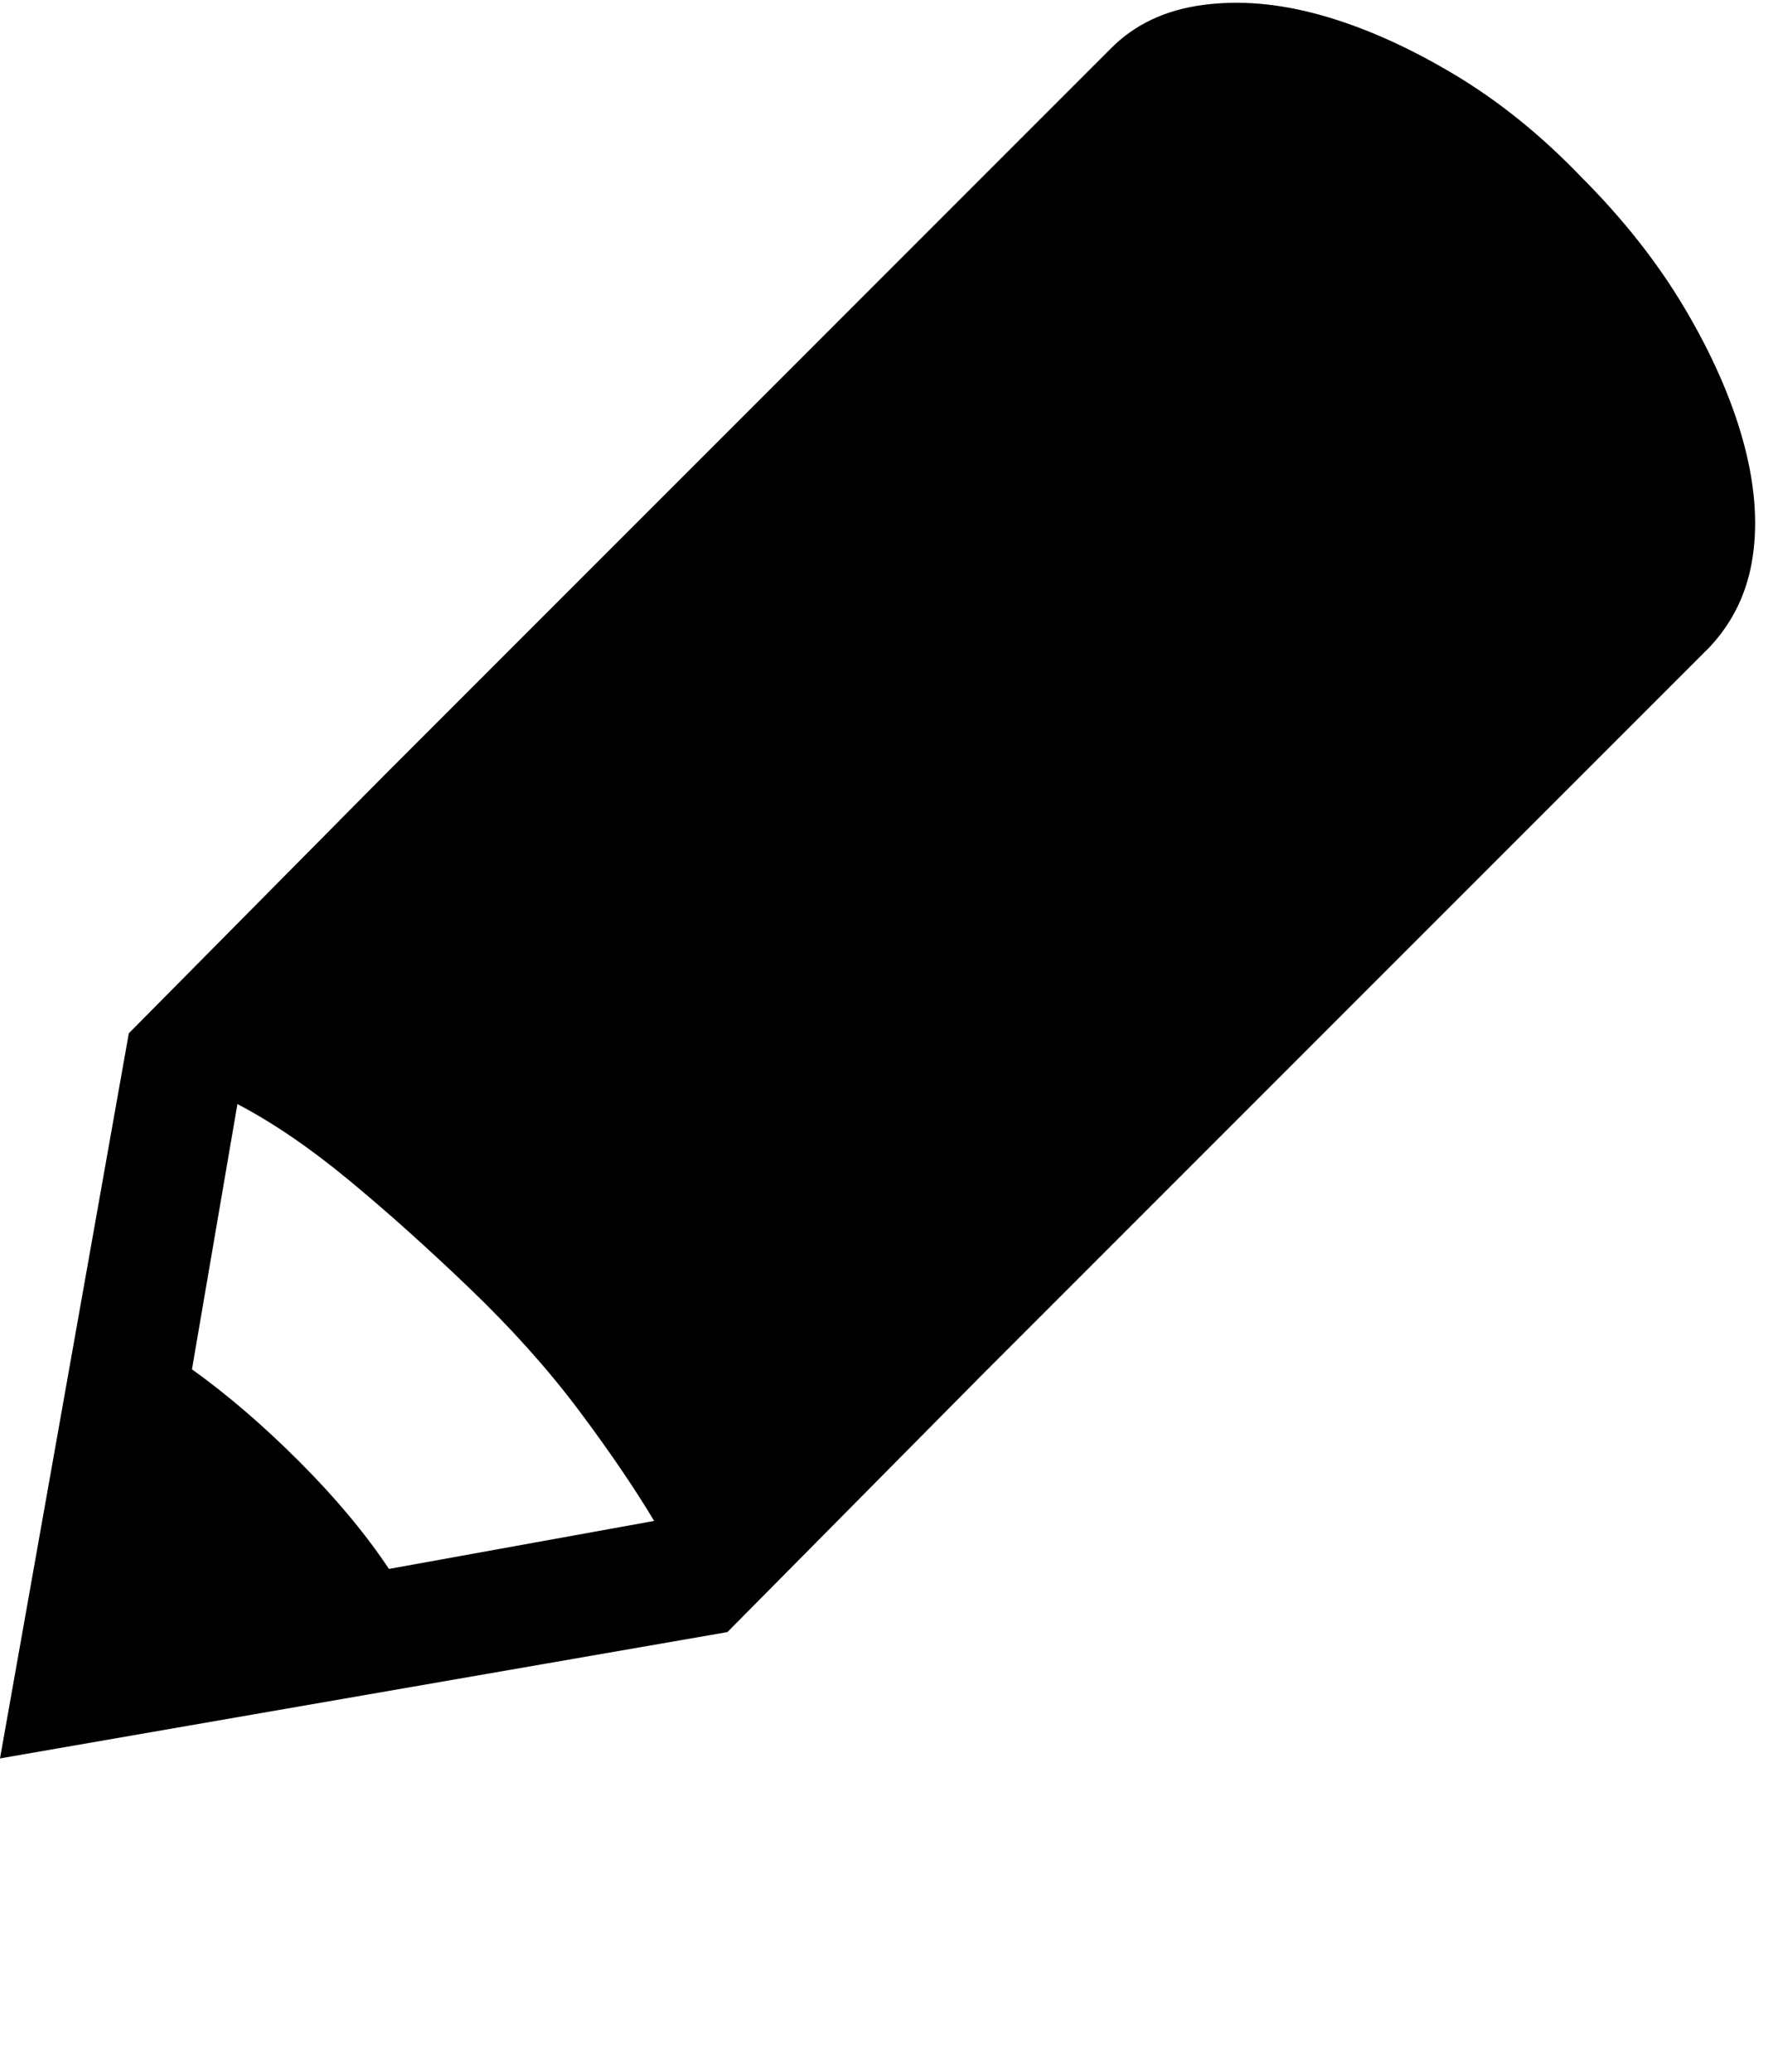<svg xmlns="http://www.w3.org/2000/svg" xmlns:xlink="http://www.w3.org/1999/xlink" width="700" height="820" viewBox="0 0 700 820"><path fill="currentColor" d="M626 70q25 25 41 52t23 52t4 46t-17 36L389 544L288 646L0 696l51-287l101-102L440 19q14-14 36-17t47 4t52 23t51 41M259 602q-12-20-30-44t-43-48t-48-43t-44-30L76 542q21 15 42.5 36.5T154 621z"/></svg>